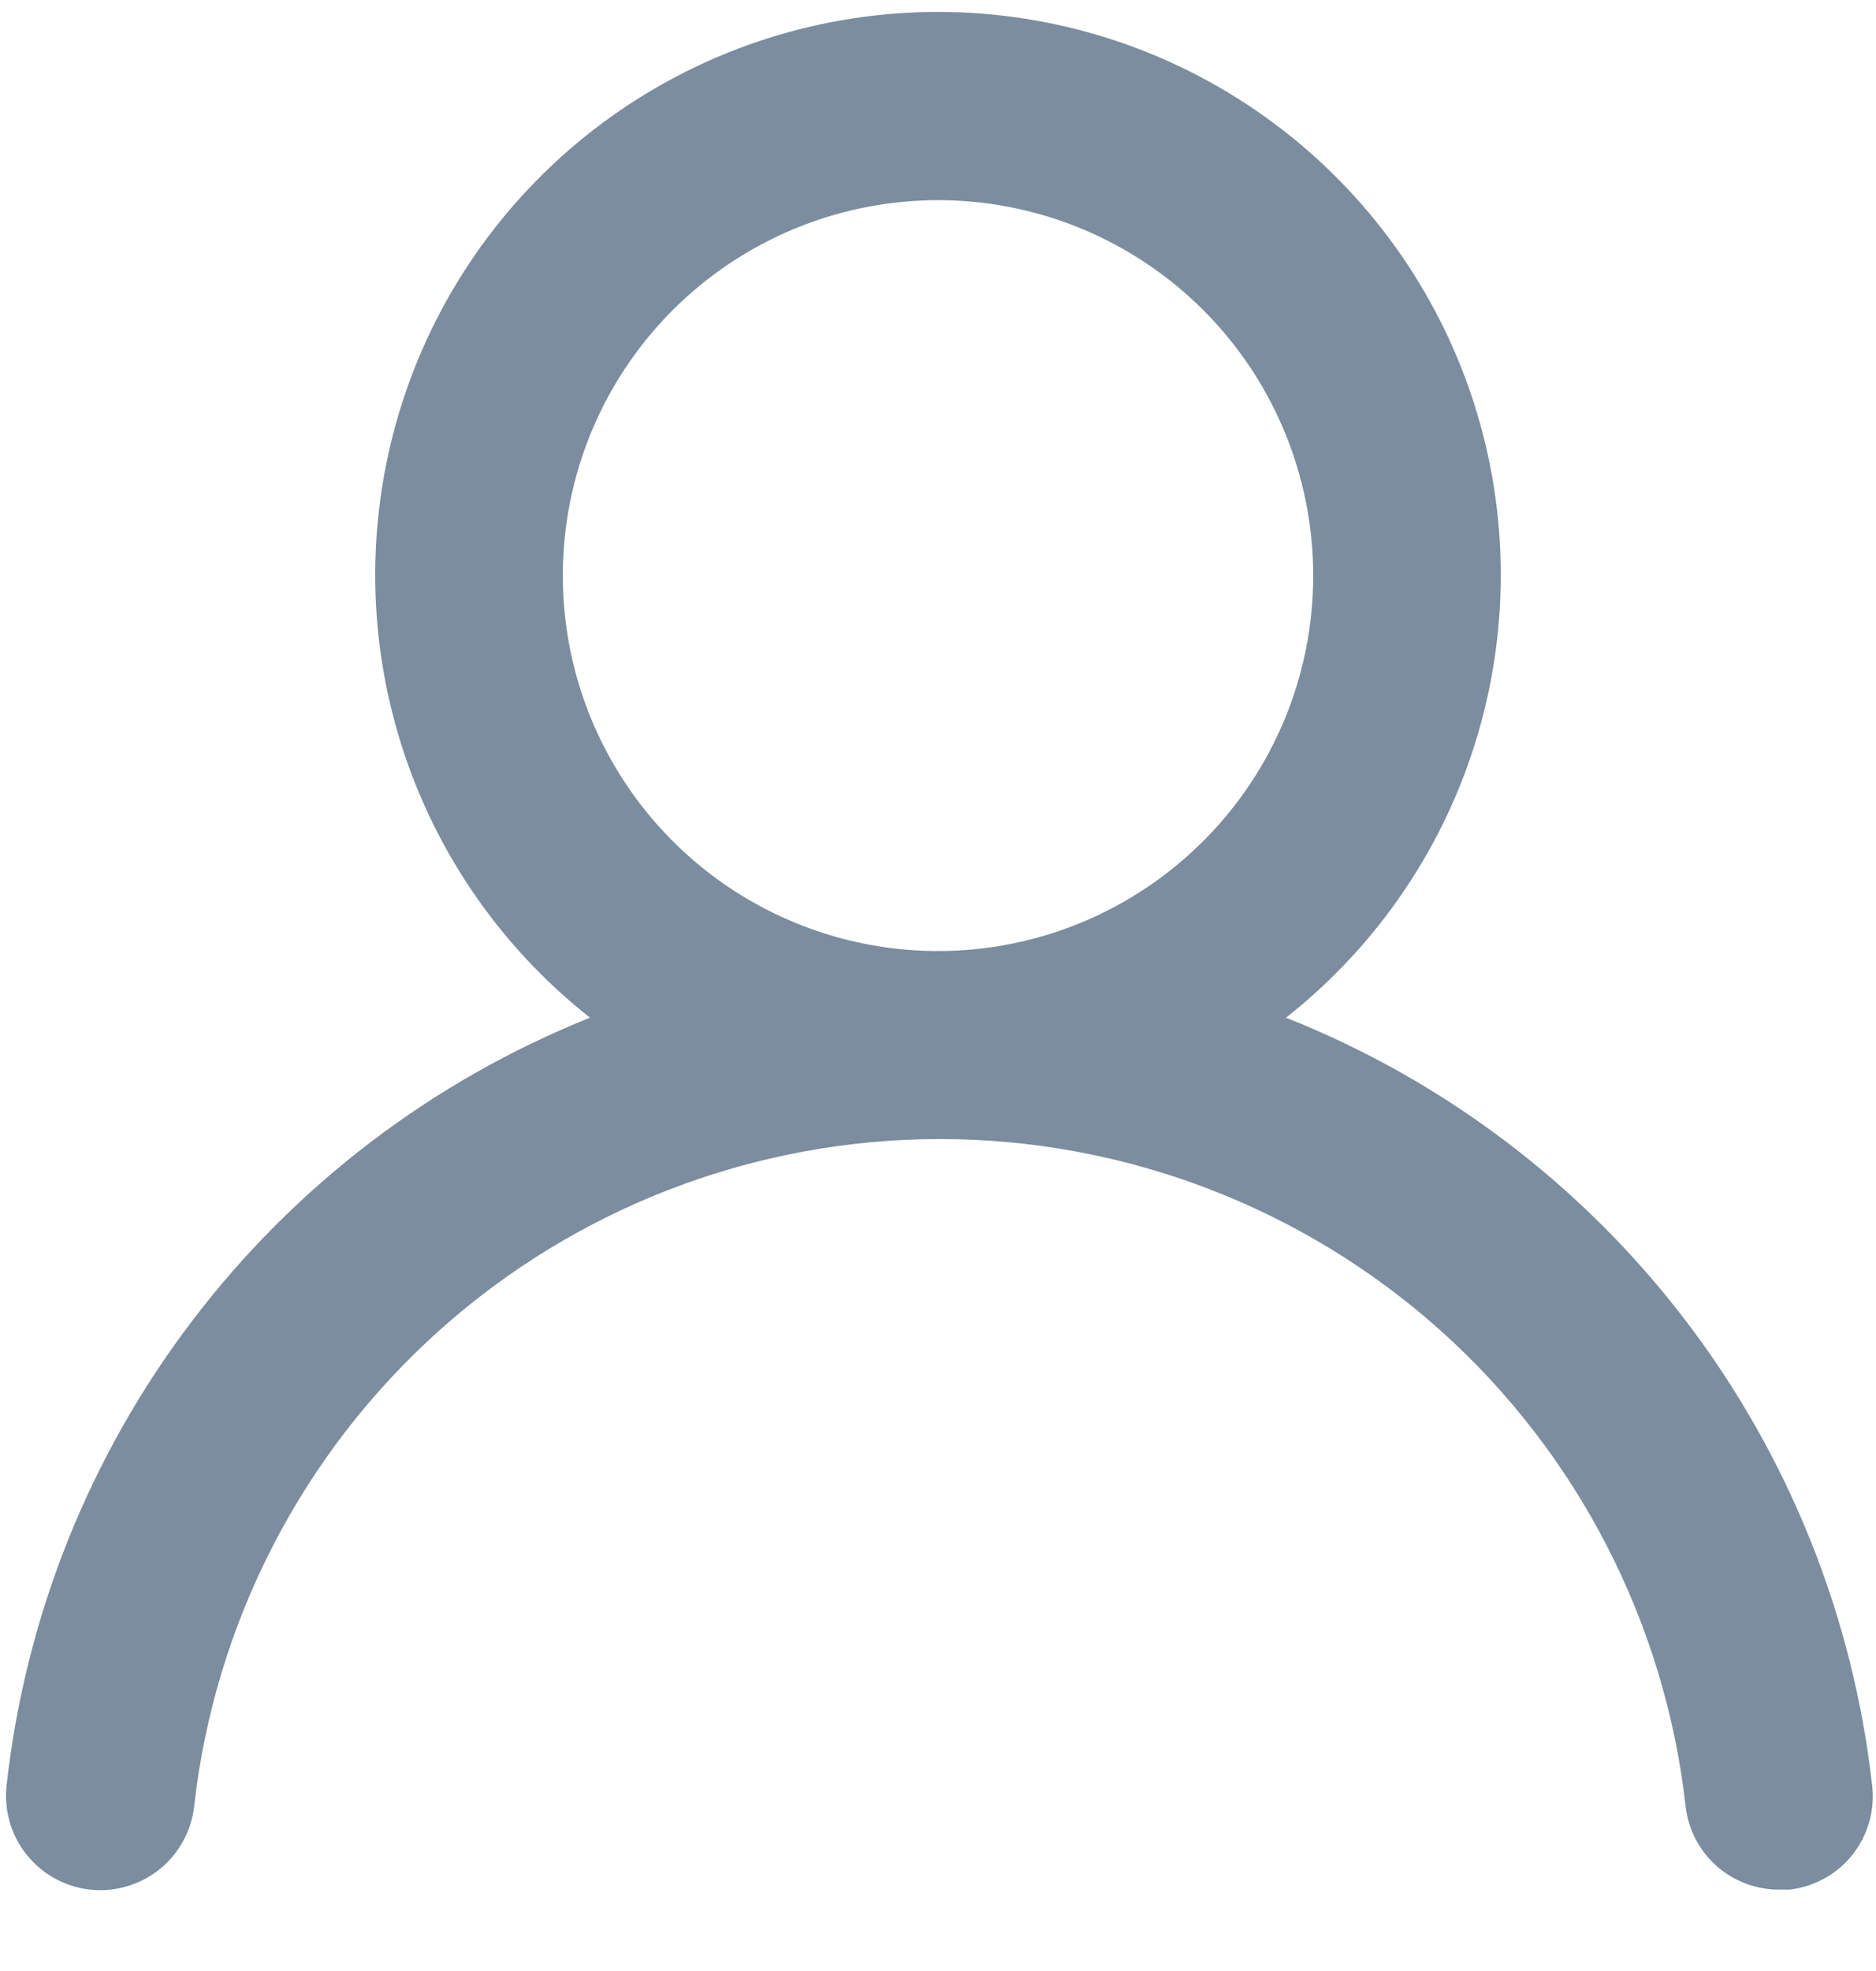 <svg width="20" height="21" viewBox="0 0 20 21" fill="none" xmlns="http://www.w3.org/2000/svg">
<path d="M13.71 10.843C14.69 10.071 15.406 9.014 15.757 7.817C16.108 6.62 16.078 5.343 15.67 4.164C15.262 2.985 14.496 1.963 13.48 1.24C12.464 0.516 11.247 0.127 10 0.127C8.753 0.127 7.536 0.516 6.52 1.24C5.504 1.963 4.738 2.985 4.33 4.164C3.922 5.343 3.892 6.62 4.243 7.817C4.594 9.014 5.31 10.071 6.29 10.843C4.61 11.516 3.144 12.632 2.049 14.073C0.953 15.513 0.27 17.224 0.07 19.023C0.056 19.154 0.067 19.287 0.104 19.414C0.141 19.541 0.202 19.659 0.285 19.762C0.452 19.97 0.695 20.104 0.96 20.133C1.225 20.162 1.491 20.084 1.699 19.918C1.907 19.751 2.041 19.508 2.07 19.243C2.29 17.288 3.222 15.482 4.688 14.171C6.155 12.861 8.053 12.136 10.02 12.136C11.987 12.136 13.885 12.861 15.352 14.171C16.818 15.482 17.75 17.288 17.97 19.243C17.997 19.488 18.114 19.715 18.299 19.88C18.484 20.044 18.723 20.134 18.97 20.133H19.08C19.342 20.102 19.582 19.97 19.747 19.764C19.911 19.558 19.988 19.295 19.96 19.033C19.759 17.229 19.072 15.514 17.971 14.071C16.87 12.628 15.397 11.512 13.71 10.843ZM10 10.133C9.209 10.133 8.436 9.898 7.778 9.459C7.12 9.019 6.607 8.394 6.304 7.663C6.002 6.933 5.923 6.128 6.077 5.352C6.231 4.576 6.612 3.864 7.172 3.304C7.731 2.745 8.444 2.364 9.22 2.21C9.996 2.055 10.8 2.134 11.531 2.437C12.262 2.74 12.886 3.253 13.326 3.91C13.765 4.568 14 5.342 14 6.133C14 7.194 13.579 8.211 12.828 8.961C12.078 9.711 11.061 10.133 10 10.133Z" fill="#7B8D9E"/>
</svg>
